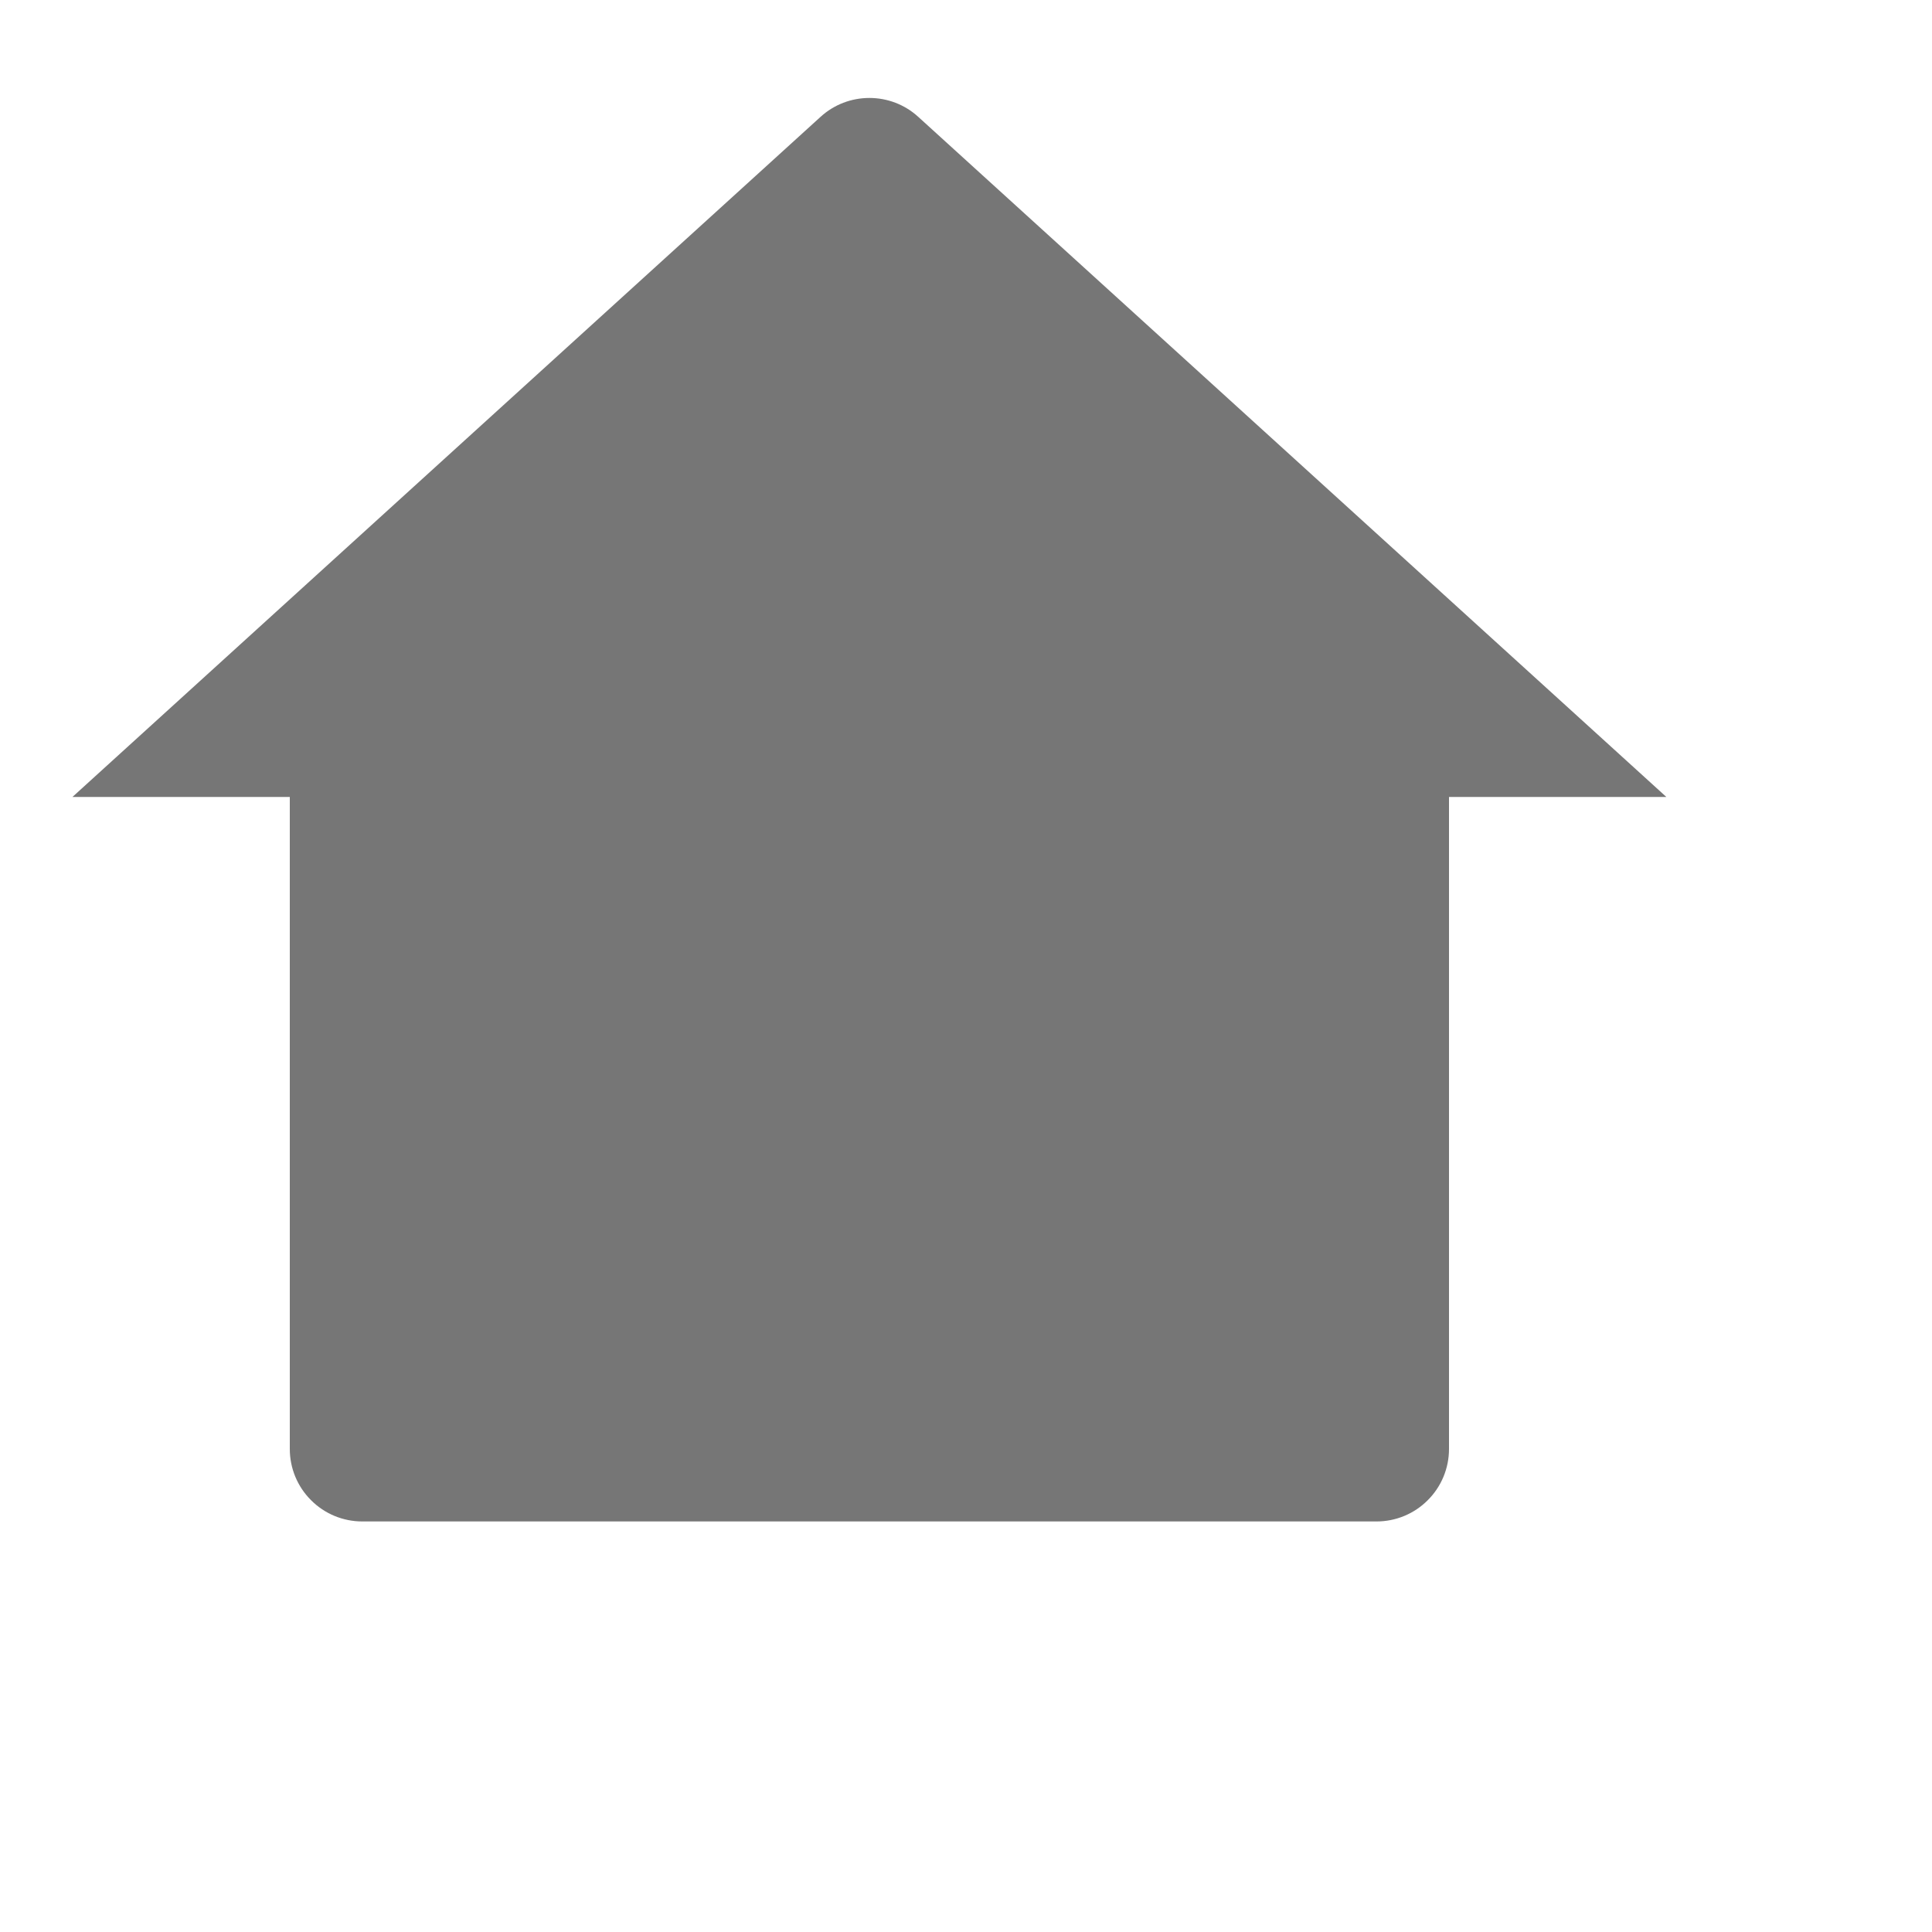 <svg width="30px" height="30px" viewBox="0 0 20 20" fill="none" xmlns="http://www.w3.org/2000/svg">
    <g clip-path="url(#clip0_1_247)">
        <path d="M15 15C15 15.199 14.921 15.39 14.78 15.53C14.64 15.671 14.449 15.75 14.25 15.75H3.75C3.551 15.75 3.36 15.671 3.22 15.53C3.079 15.39 3 15.199 3 15V8.25H0.75L8.495 1.209C8.633 1.083 8.813 1.014 9 1.014C9.187 1.014 9.367 1.083 9.505 1.209L17.25 8.25H15V15Z"
              fill="#767676"/>
    </g>
    <defs>
        <clipPath id="clip0_1_247">
            <rect width="30px" height="30px" fill="white"/>
        </clipPath>
    </defs>
</svg>
